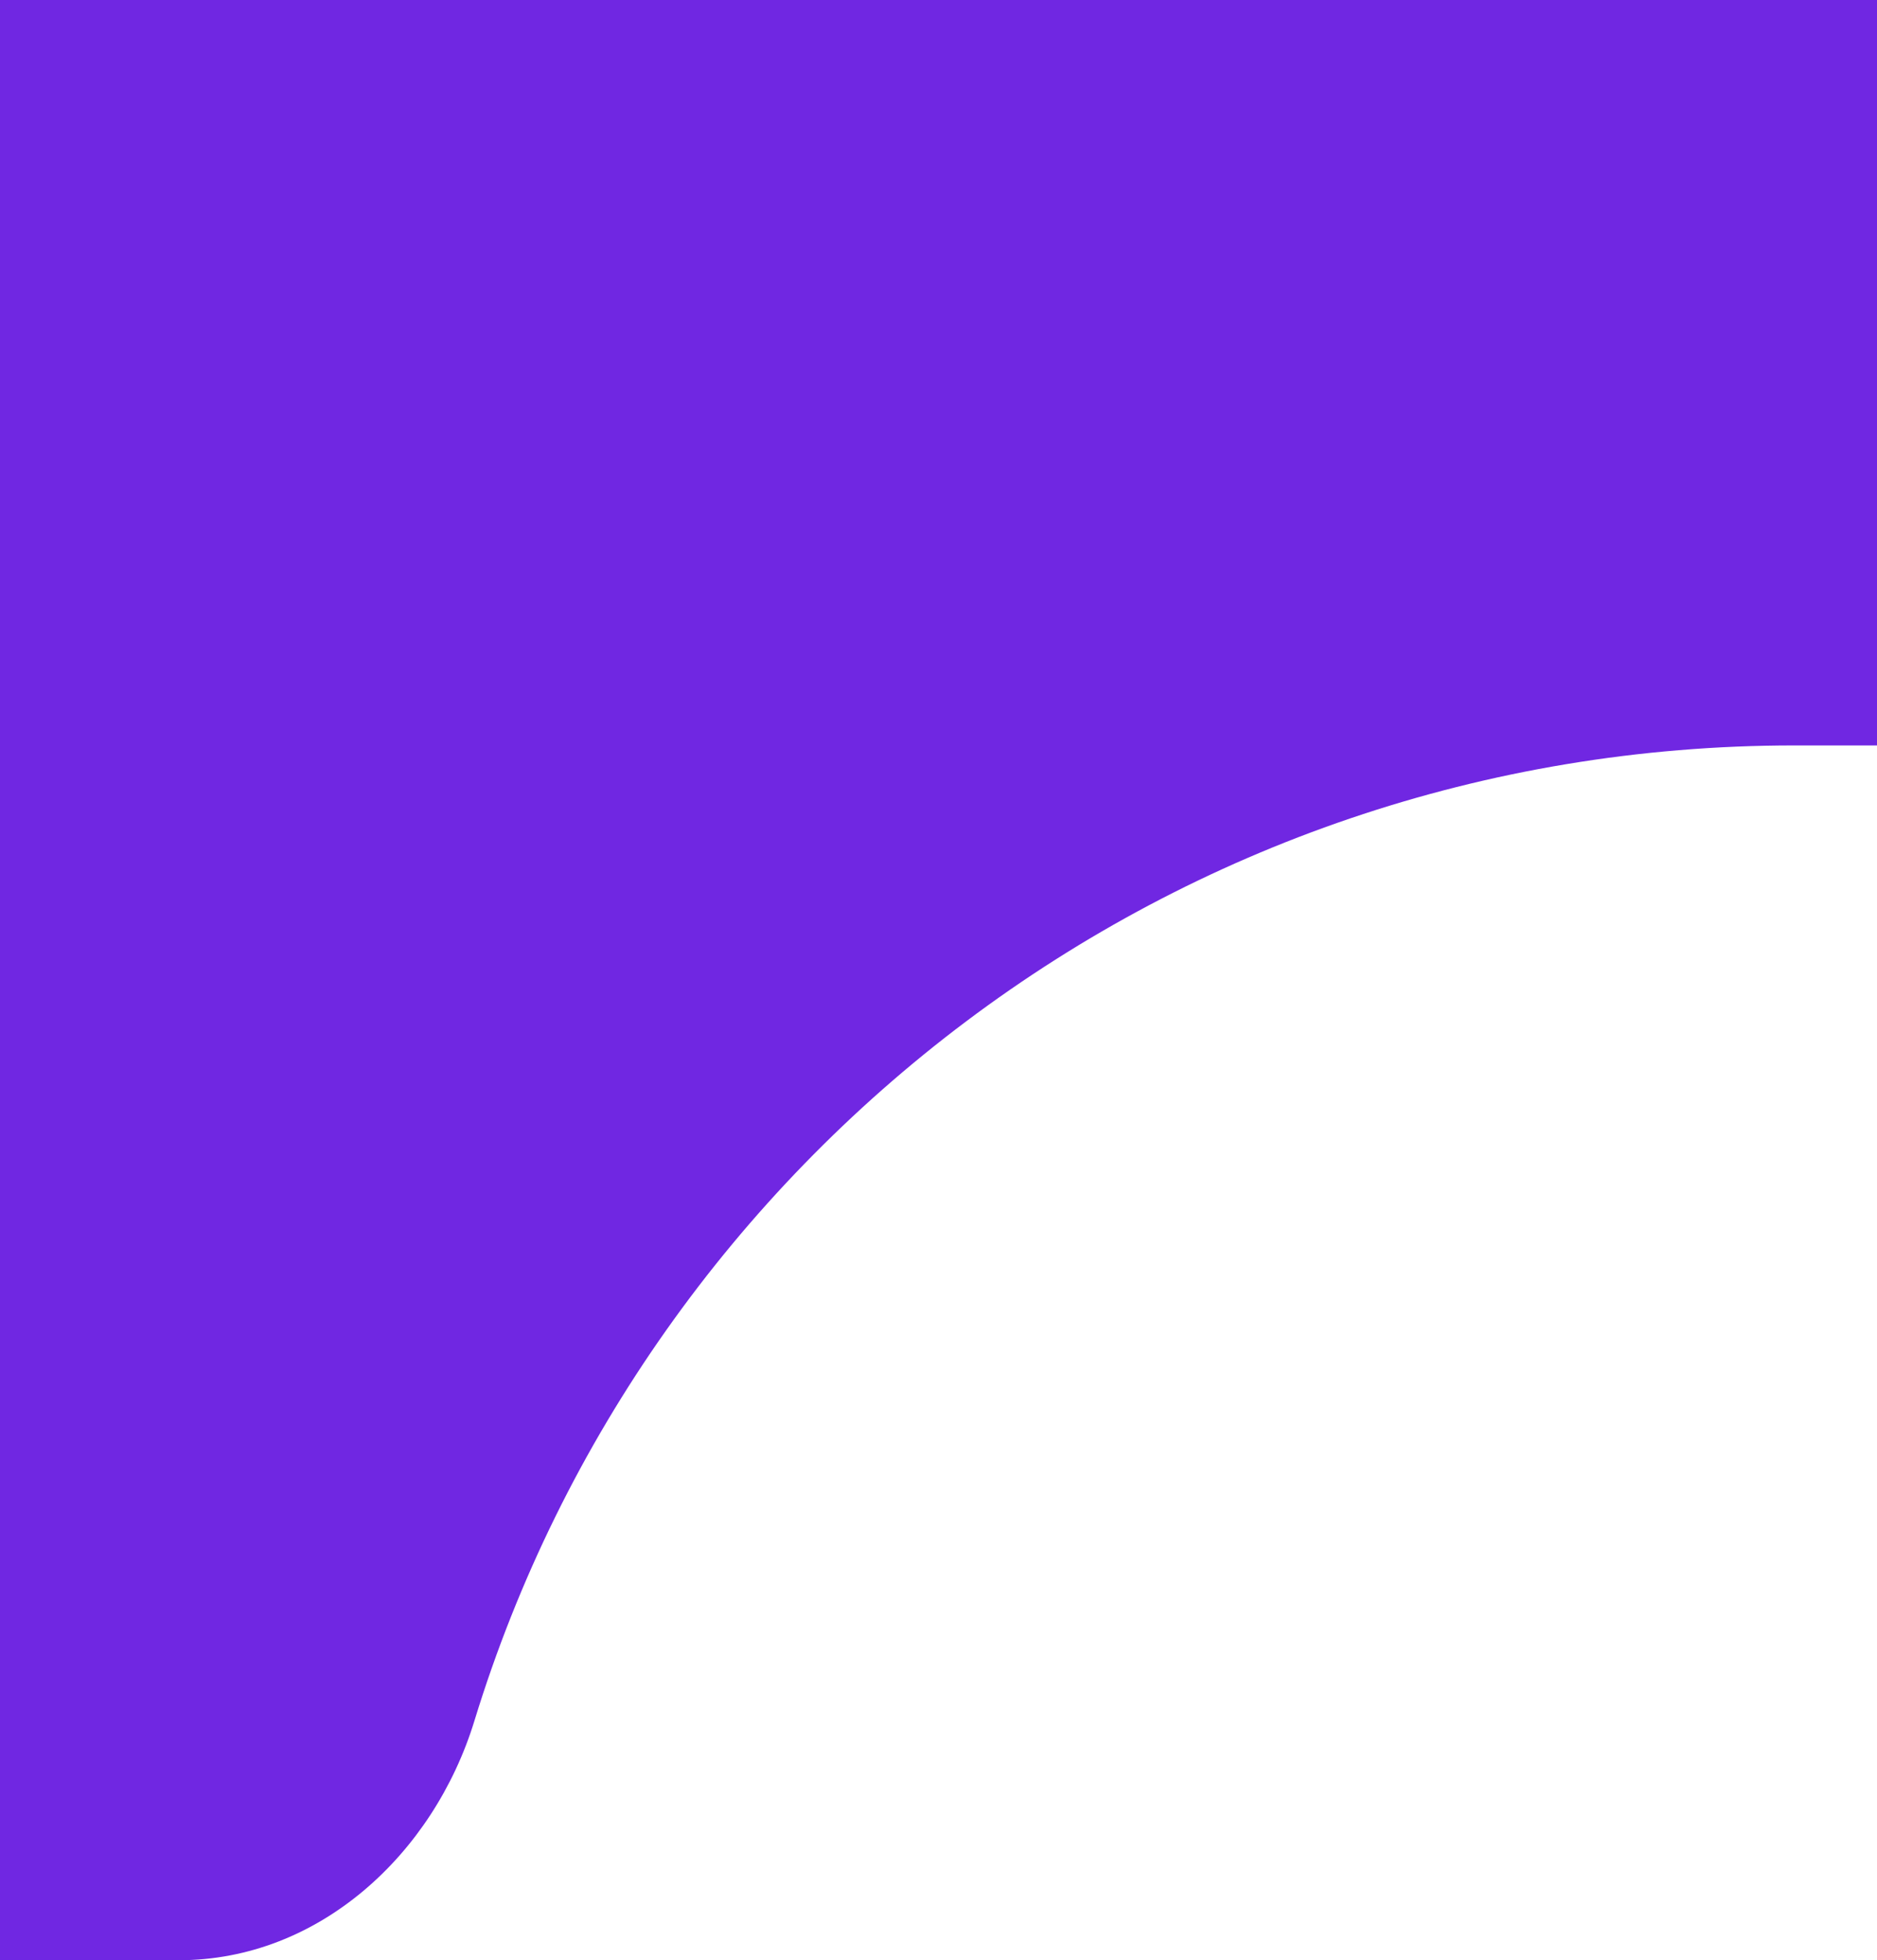 <svg width="68" height="71" viewBox="0 0 68 71" fill="none" xmlns="http://www.w3.org/2000/svg">
<g clip-path="url(#clip0_5001_141)">
<path fill-rule="evenodd" clip-rule="evenodd" d="M-486 10C-486 4.477 -481.523 0 -476 0H1424C1429.52 0 1434 4.477 1434 10V94.99C1434 94.996 1434 95 1433.99 95V95C1433.98 95 1433.98 94.996 1433.98 94.99C1433.45 81.651 1422.47 71 1409 71H1150.52C1145.46 71 1141.3 67.167 1139.81 62.326C1133.54 41.872 1114.51 27 1092 27H65C42.492 27 23.458 41.872 17.188 62.326C15.704 67.167 11.544 71 6.481 71H-461C-474.469 71 -485.45 81.651 -485.98 94.99C-485.98 94.996 -485.985 95 -485.99 95V95C-485.996 95 -486 94.996 -486 94.99V10Z" fill="#7027E2"/>
</g>
<defs>
<clipPath id="clip0_5001_141">
<rect width="68" height="71" fill="white"/>
</clipPath>
</defs>
</svg>
